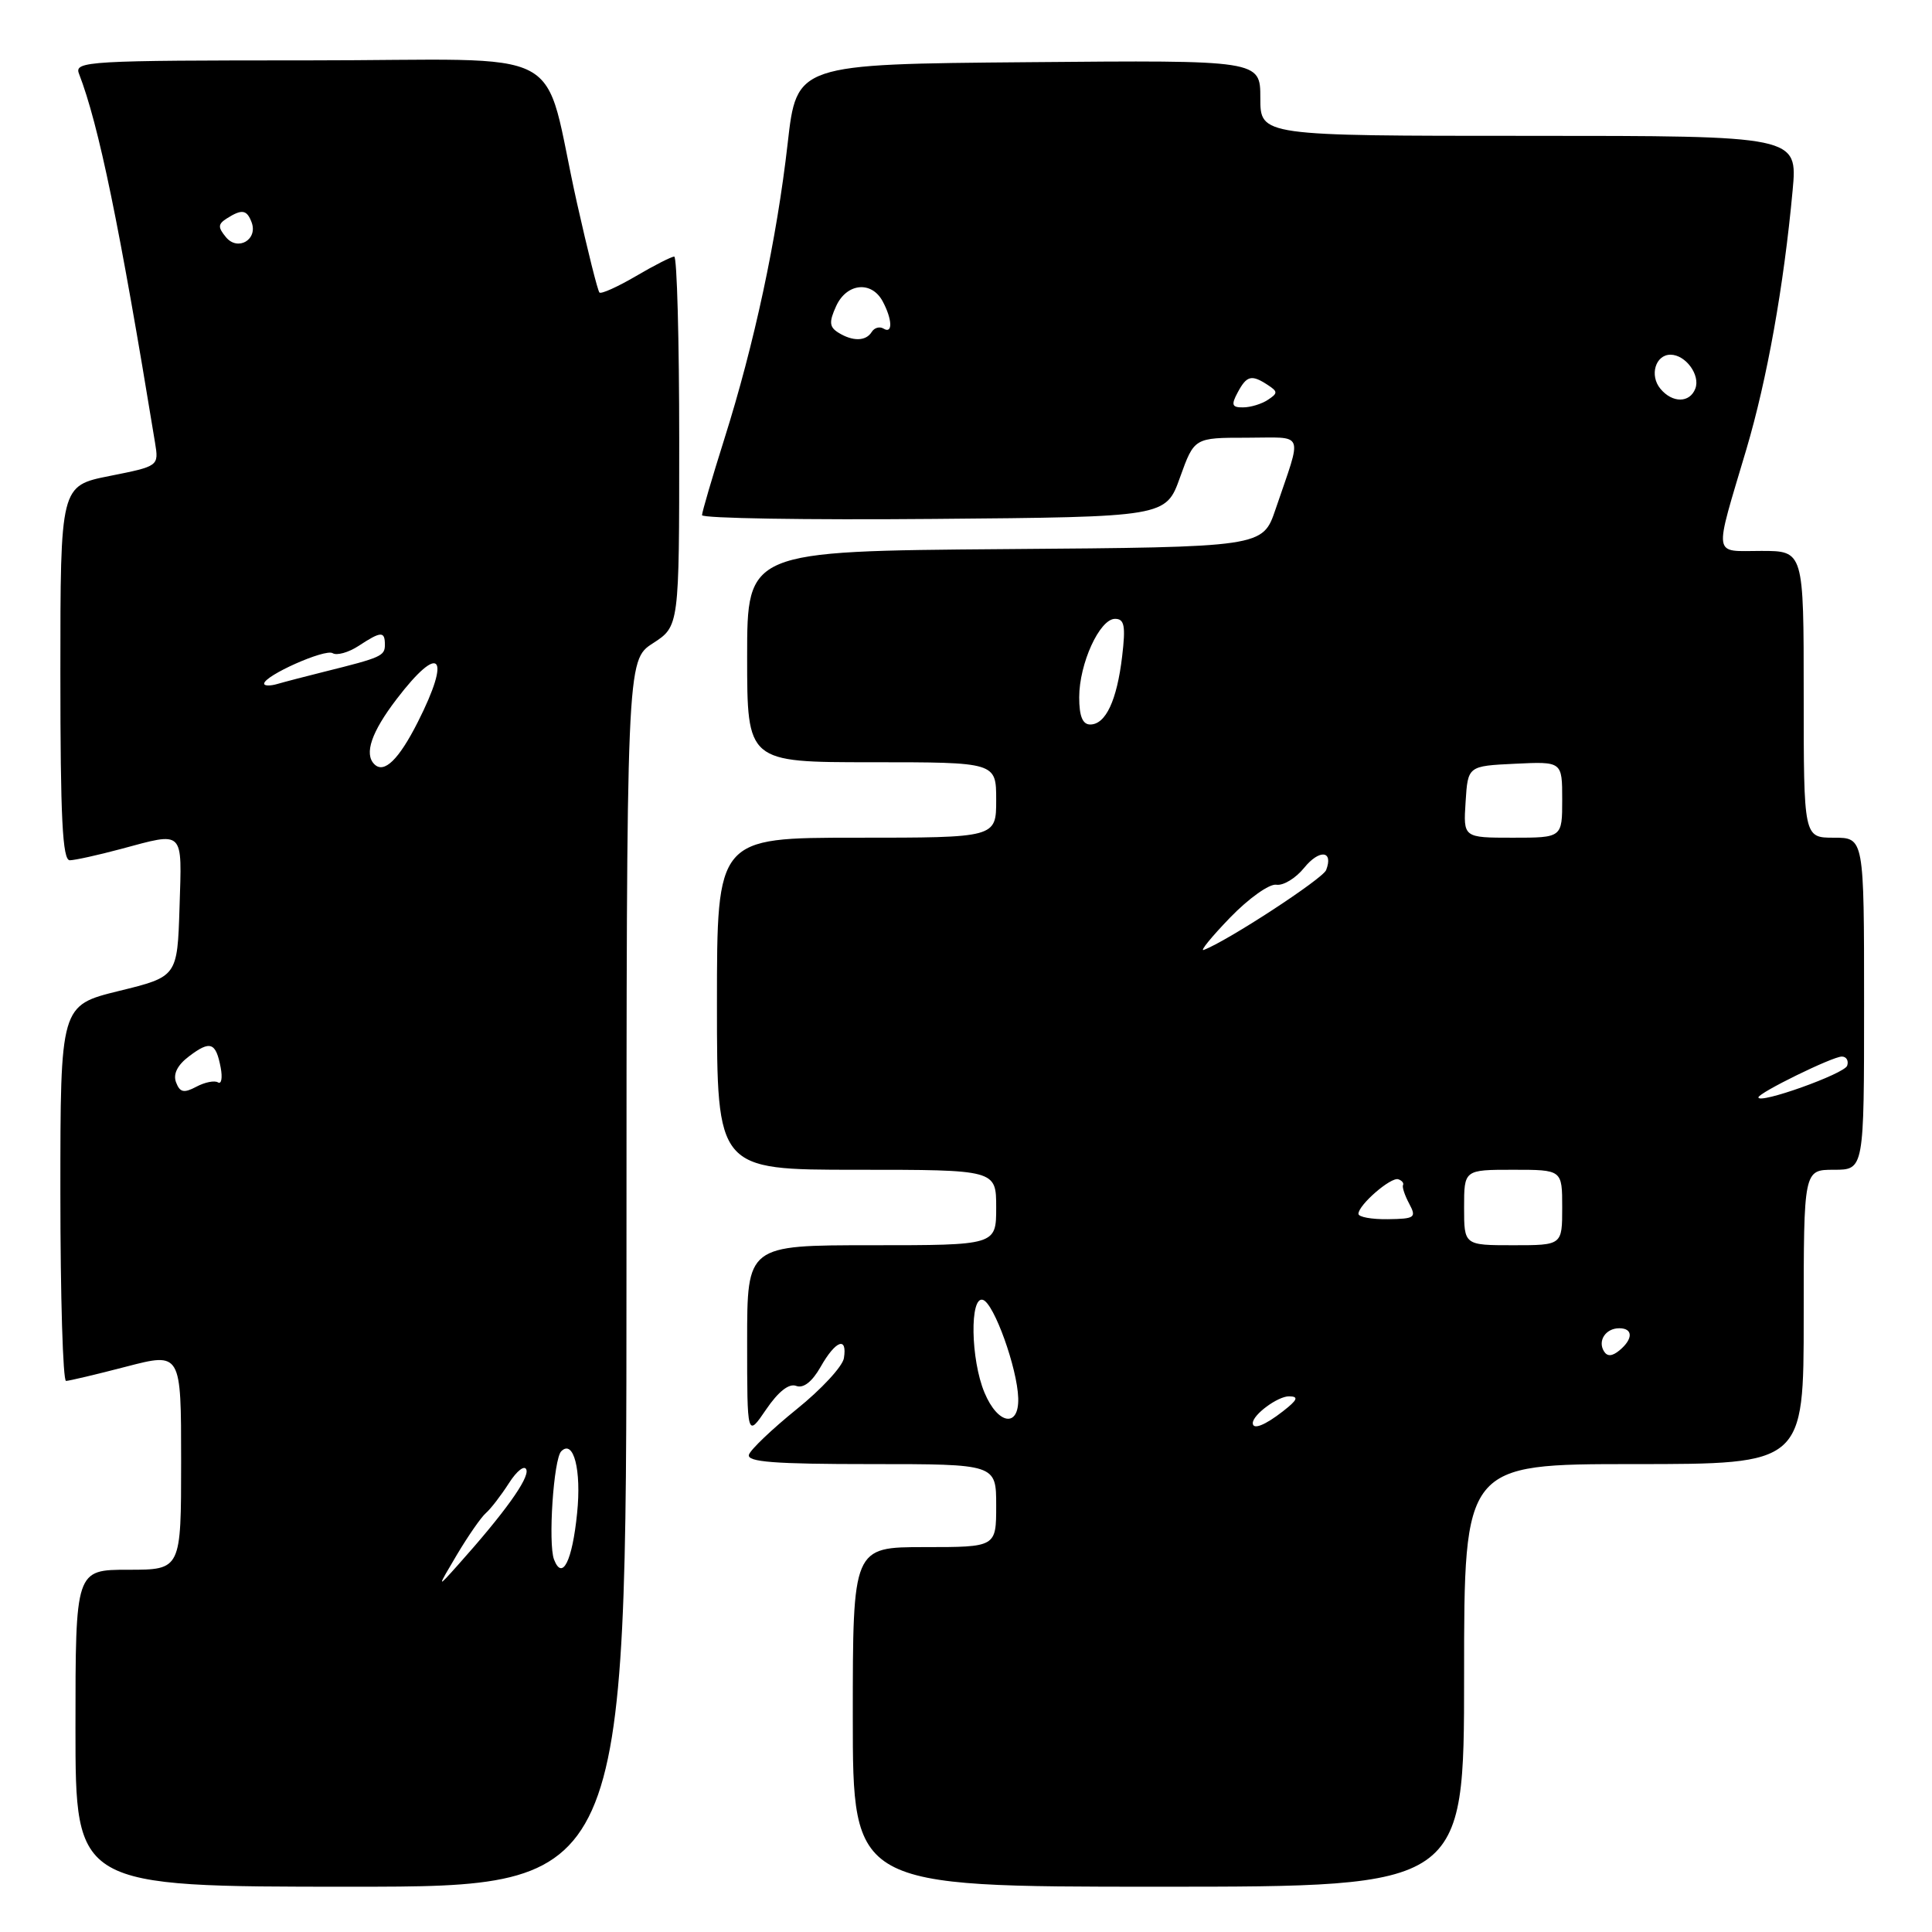 <?xml version="1.0" encoding="UTF-8" standalone="no"?>
<!DOCTYPE svg PUBLIC "-//W3C//DTD SVG 1.1//EN" "http://www.w3.org/Graphics/SVG/1.1/DTD/svg11.dtd" >
<svg xmlns="http://www.w3.org/2000/svg" xmlns:xlink="http://www.w3.org/1999/xlink" version="1.1" viewBox="0 0 256 256">
 <g >
 <path fill="currentColor"
d=" M 83.01 168.75 C 83.02 87.50 83.02 87.50 86.51 85.24 C 90.00 82.98 90.00 82.98 90.00 58.49 C 90.00 45.02 89.70 34.00 89.34 34.00 C 88.97 34.00 86.69 35.16 84.26 36.59 C 81.83 38.01 79.66 38.99 79.43 38.76 C 79.20 38.54 77.87 33.21 76.46 26.93 C 71.65 5.45 76.45 8.00 40.85 8.00 C 11.67 8.00 9.83 8.11 10.46 9.75 C 13.10 16.58 15.82 29.81 20.54 58.64 C 21.05 61.77 21.05 61.77 14.52 63.07 C 8.00 64.37 8.00 64.37 8.00 89.18 C 8.00 108.38 8.28 114.00 9.25 113.99 C 9.94 113.98 12.97 113.31 16.00 112.50 C 24.50 110.22 24.11 109.84 23.79 120.20 C 23.50 129.41 23.50 129.41 15.75 131.31 C 8.00 133.22 8.00 133.22 8.00 158.11 C 8.00 171.80 8.34 182.99 8.75 182.98 C 9.16 182.97 12.76 182.12 16.75 181.08 C 24.00 179.20 24.00 179.20 24.00 193.60 C 24.00 208.00 24.00 208.00 17.00 208.00 C 10.00 208.00 10.00 208.00 10.00 229.00 C 10.00 250.00 10.00 250.00 46.50 250.00 C 83.00 250.00 83.00 250.00 83.01 168.75 Z  M 194.00 222.00 C 194.00 194.00 194.00 194.00 216.50 194.00 C 239.00 194.00 239.00 194.00 239.00 174.50 C 239.00 155.00 239.00 155.00 243.00 155.00 C 247.00 155.00 247.00 155.00 247.00 133.00 C 247.00 111.00 247.00 111.00 243.00 111.00 C 239.00 111.00 239.00 111.00 239.00 92.00 C 239.00 73.00 239.00 73.00 233.38 73.00 C 226.88 73.00 227.06 74.18 231.41 59.51 C 234.15 50.25 236.36 37.93 237.53 25.25 C 238.20 18.00 238.20 18.00 202.60 18.00 C 167.00 18.00 167.00 18.00 167.00 12.99 C 167.00 7.97 167.00 7.97 136.28 8.24 C 105.56 8.50 105.56 8.50 104.37 19.00 C 102.93 31.68 99.95 45.59 95.98 58.16 C 94.36 63.30 93.03 67.84 93.02 68.26 C 93.01 68.68 106.83 68.91 123.74 68.76 C 154.48 68.50 154.48 68.50 156.36 63.25 C 158.25 58.00 158.25 58.00 165.19 58.00 C 173.03 58.00 172.60 56.92 169.01 67.50 C 167.31 72.50 167.31 72.50 133.15 72.76 C 99.00 73.03 99.00 73.03 99.00 87.01 C 99.00 101.00 99.00 101.00 115.50 101.00 C 132.00 101.00 132.00 101.00 132.00 106.00 C 132.00 111.00 132.00 111.00 113.50 111.00 C 95.00 111.00 95.00 111.00 95.00 133.00 C 95.00 155.00 95.00 155.00 113.50 155.00 C 132.00 155.00 132.00 155.00 132.00 160.00 C 132.00 165.00 132.00 165.00 115.50 165.00 C 99.00 165.00 99.00 165.00 99.00 177.73 C 99.00 190.46 99.00 190.46 101.51 186.77 C 103.13 184.39 104.55 183.27 105.50 183.64 C 106.45 184.00 107.61 183.10 108.74 181.11 C 110.73 177.60 112.30 177.03 111.82 179.97 C 111.64 181.06 108.83 184.10 105.57 186.72 C 102.32 189.35 99.47 192.06 99.24 192.75 C 98.93 193.72 102.60 194.00 115.42 194.00 C 132.00 194.00 132.00 194.00 132.00 199.50 C 132.00 205.00 132.00 205.00 122.50 205.00 C 113.00 205.00 113.00 205.00 113.00 227.50 C 113.00 250.00 113.00 250.00 153.50 250.00 C 194.00 250.00 194.00 250.00 194.00 222.00 Z  M 60.55 206.00 C 62.02 203.53 63.74 201.05 64.37 200.50 C 65.01 199.95 66.39 198.16 67.44 196.52 C 68.50 194.86 69.53 194.08 69.75 194.75 C 70.13 195.90 66.84 200.48 60.69 207.36 C 57.88 210.50 57.88 210.50 60.55 206.00 Z  M 73.41 206.64 C 72.61 204.54 73.35 193.31 74.37 192.30 C 76.00 190.67 77.06 194.78 76.47 200.50 C 75.83 206.87 74.51 209.50 73.41 206.64 Z  M 23.33 143.42 C 22.91 142.32 23.50 141.13 25.07 139.95 C 27.86 137.84 28.60 138.10 29.24 141.45 C 29.50 142.82 29.34 143.71 28.88 143.42 C 28.42 143.14 27.13 143.40 26.01 144.00 C 24.37 144.87 23.84 144.76 23.33 143.42 Z  M 49.60 101.26 C 48.23 99.89 49.21 97.01 52.55 92.64 C 58.29 85.12 59.85 86.81 55.36 95.68 C 52.84 100.66 50.89 102.56 49.60 101.26 Z  M 35.00 90.59 C 35.00 89.53 43.08 85.93 44.08 86.55 C 44.63 86.89 46.18 86.46 47.51 85.59 C 50.49 83.63 51.00 83.61 51.00 85.43 C 51.00 86.92 50.52 87.13 43.00 89.00 C 40.52 89.62 37.71 90.35 36.75 90.63 C 35.79 90.91 35.00 90.89 35.00 90.59 Z  M 29.95 31.44 C 28.85 30.11 28.87 29.70 30.06 28.94 C 32.05 27.68 32.70 27.78 33.33 29.43 C 34.22 31.73 31.52 33.33 29.95 31.44 Z  M 166.00 188.57 C 166.00 187.45 169.33 185.00 170.82 185.02 C 172.12 185.04 171.94 185.49 170.00 187.00 C 167.62 188.86 166.00 189.50 166.00 188.57 Z  M 130.45 184.53 C 128.61 180.14 128.48 171.66 130.25 172.24 C 131.72 172.72 134.80 181.30 134.92 185.25 C 135.04 189.23 132.22 188.78 130.45 184.53 Z  M 212.53 179.05 C 211.67 177.65 212.77 176.00 214.56 176.00 C 216.40 176.00 216.41 177.42 214.59 178.93 C 213.62 179.73 212.97 179.77 212.53 179.05 Z  M 194.00 160.00 C 194.00 155.00 194.00 155.00 200.50 155.00 C 207.00 155.00 207.00 155.00 207.00 160.00 C 207.00 165.00 207.00 165.00 200.50 165.00 C 194.00 165.00 194.00 165.00 194.00 160.00 Z  M 180.00 160.84 C 180.00 159.66 184.30 155.93 185.28 156.26 C 185.76 156.42 186.04 156.76 185.91 157.03 C 185.77 157.29 186.14 158.40 186.73 159.50 C 187.71 161.34 187.48 161.50 183.90 161.55 C 181.75 161.58 180.00 161.26 180.00 160.84 Z  M 233.00 145.41 C 233.00 144.81 242.81 140.00 244.05 140.00 C 244.66 140.00 244.98 140.55 244.76 141.21 C 244.40 142.29 233.00 146.36 233.00 145.41 Z  M 162.98 121.60 C 165.45 119.04 168.21 117.08 169.12 117.23 C 170.03 117.38 171.68 116.38 172.80 115.00 C 174.82 112.50 176.72 112.69 175.72 115.29 C 175.28 116.44 162.60 124.72 159.50 125.87 C 158.95 126.08 160.52 124.15 162.98 121.60 Z  M 194.20 106.25 C 194.50 101.50 194.50 101.50 200.75 101.20 C 207.00 100.90 207.00 100.90 207.00 105.95 C 207.00 111.00 207.00 111.00 200.45 111.00 C 193.89 111.00 193.89 111.00 194.20 106.25 Z  M 143.00 92.40 C 143.00 87.93 145.71 82.00 147.75 82.00 C 148.99 82.00 149.17 82.92 148.69 86.97 C 148.00 92.81 146.51 96.00 144.46 96.00 C 143.45 96.00 143.00 94.90 143.00 92.40 Z  M 164.00 52.00 C 165.20 49.75 165.84 49.60 168.00 51.02 C 169.33 51.89 169.33 52.11 168.00 52.98 C 167.18 53.53 165.70 53.98 164.71 53.98 C 163.24 54.00 163.11 53.65 164.00 52.00 Z  M 220.01 51.51 C 218.54 49.74 219.36 47.00 221.35 47.00 C 223.35 47.00 225.33 49.70 224.64 51.49 C 223.90 53.42 221.60 53.43 220.01 51.51 Z  M 111.06 44.06 C 109.89 43.32 109.84 42.65 110.79 40.57 C 112.18 37.51 115.48 37.17 116.96 39.93 C 118.25 42.34 118.31 44.31 117.07 43.54 C 116.56 43.23 115.86 43.42 115.51 43.98 C 114.74 45.24 112.97 45.26 111.06 44.06 Z "/>
</g>
</svg>